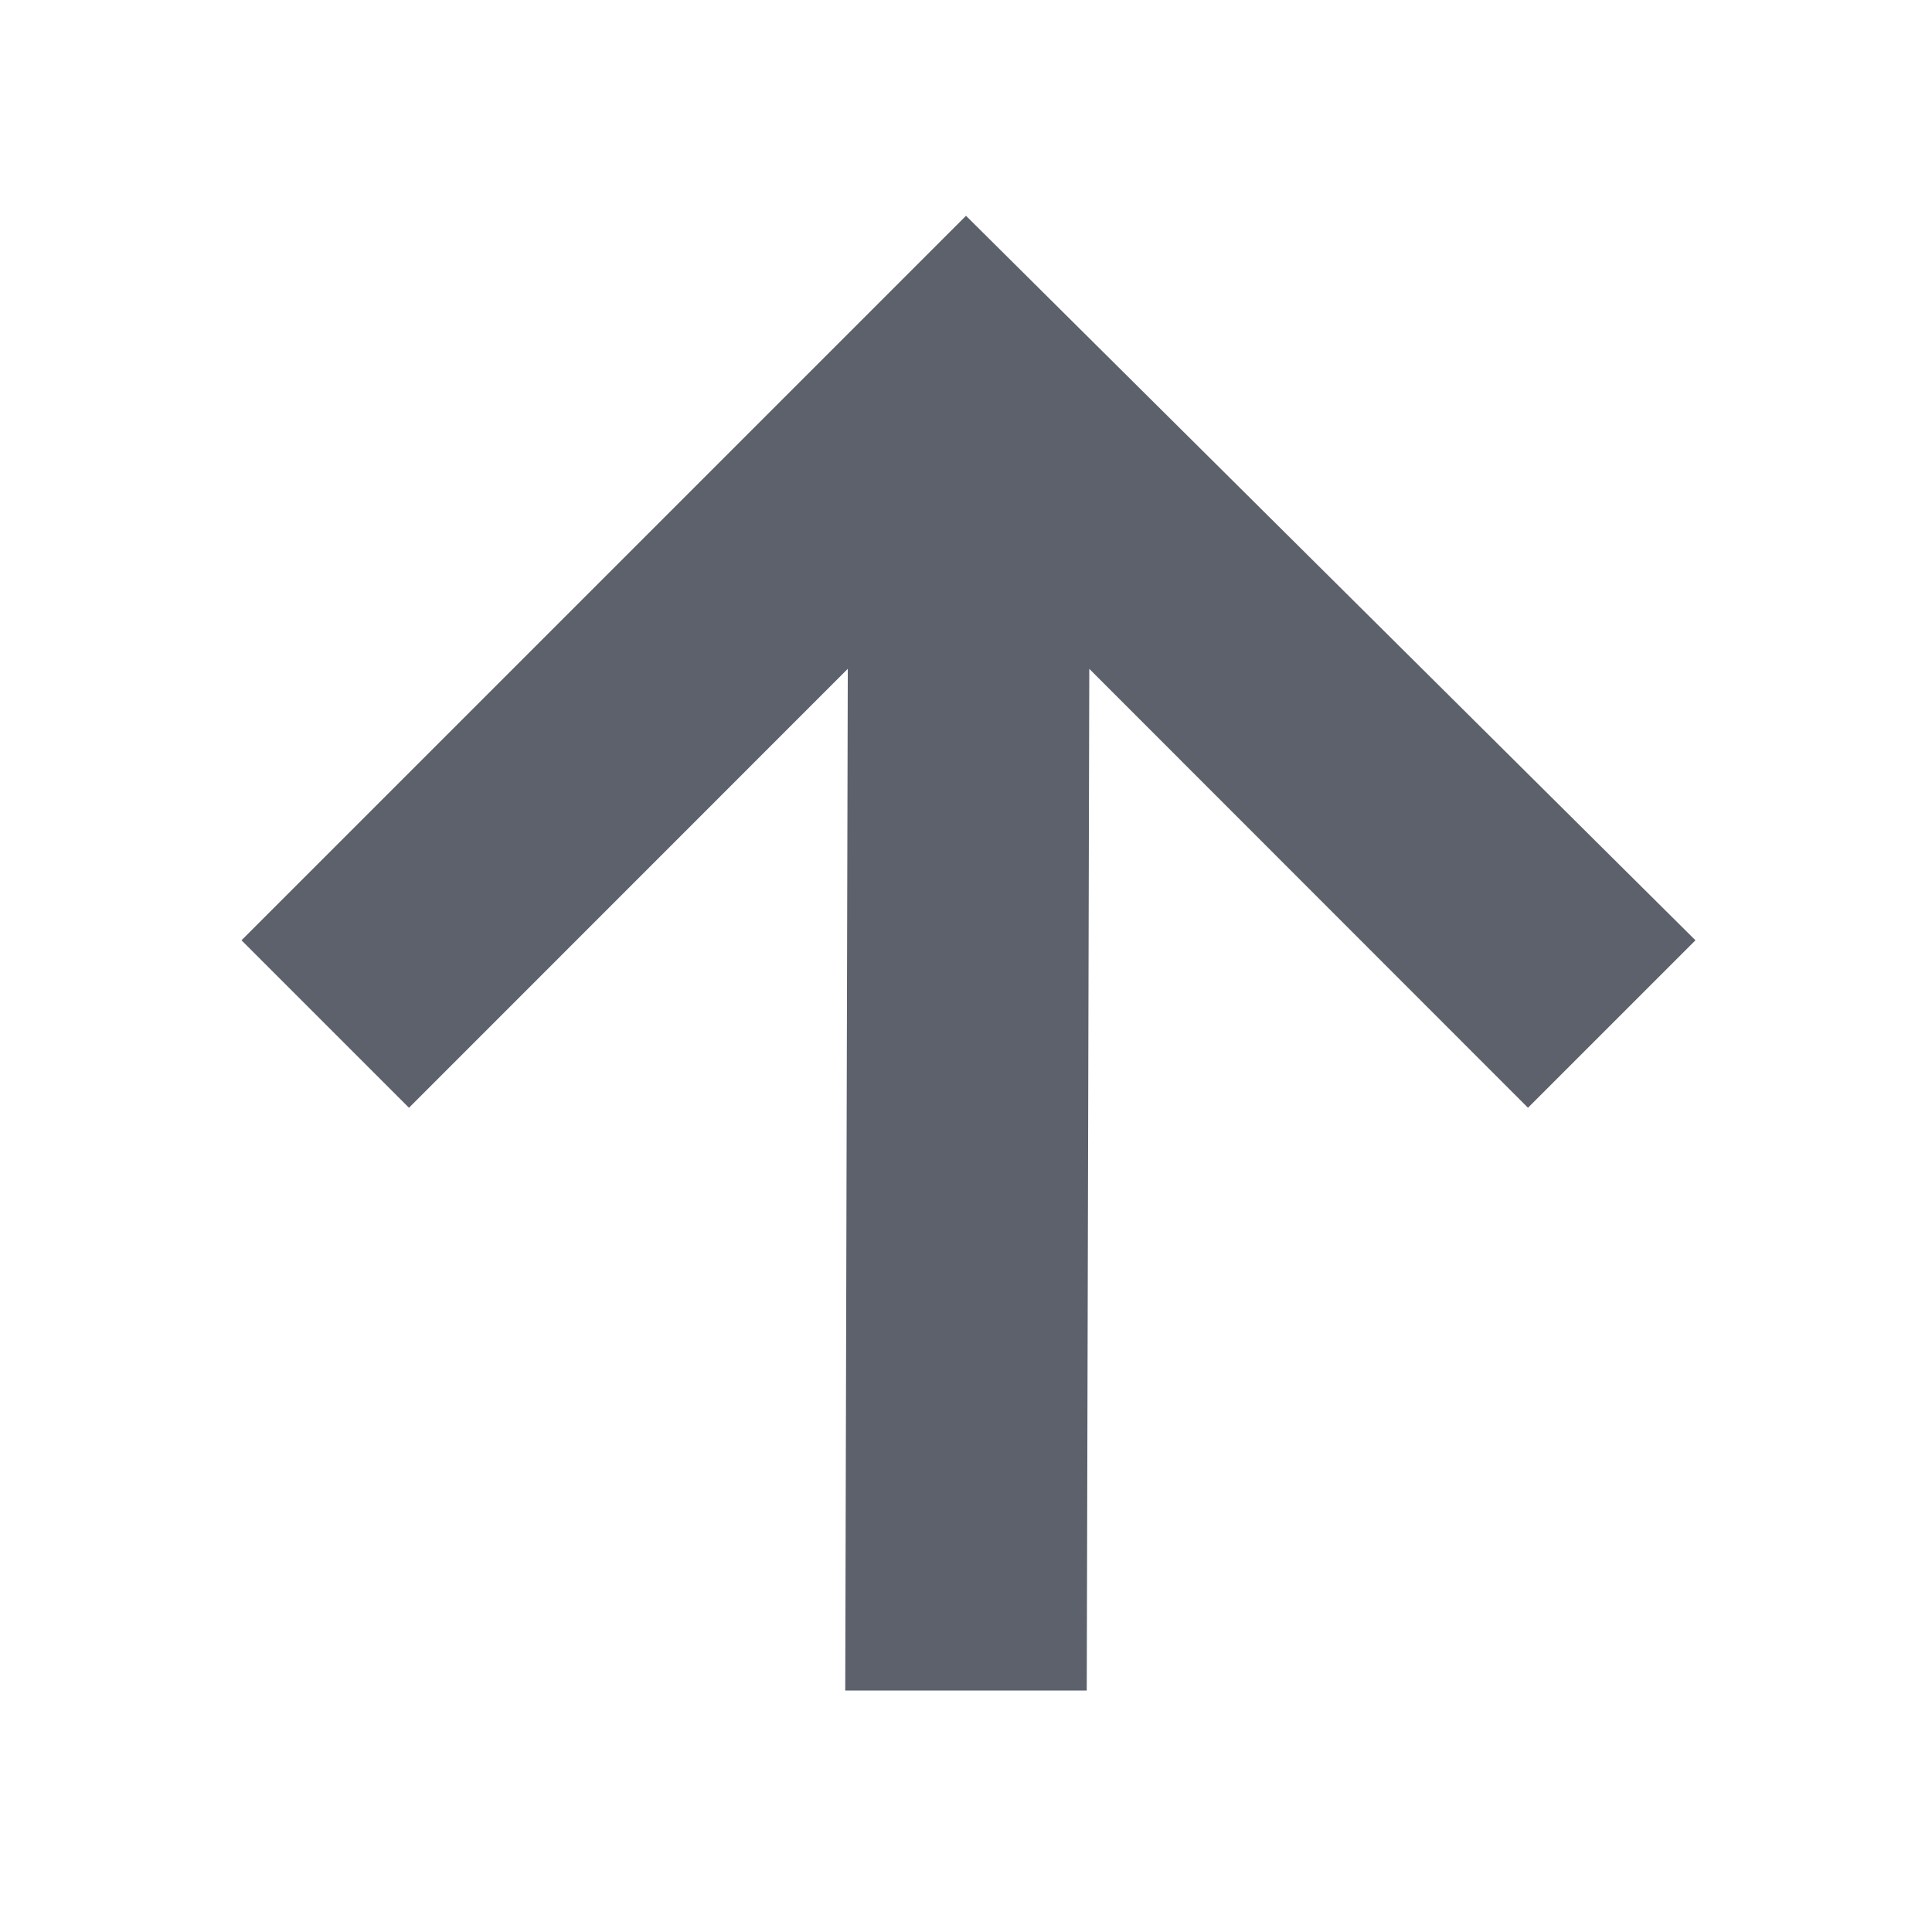 <svg xmlns="http://www.w3.org/2000/svg" width="16" height="16" viewBox="0 0 16 16"><path fill="#5c616c" d="M 8 1.787 L 2 7.787 L 3.387 9.174 L 7.021 5.539 L 7 14 L 9 14 L 9.021 5.539 L 12.654 9.174 L 14.041 7.787 L 8 1.787 z"/></svg>